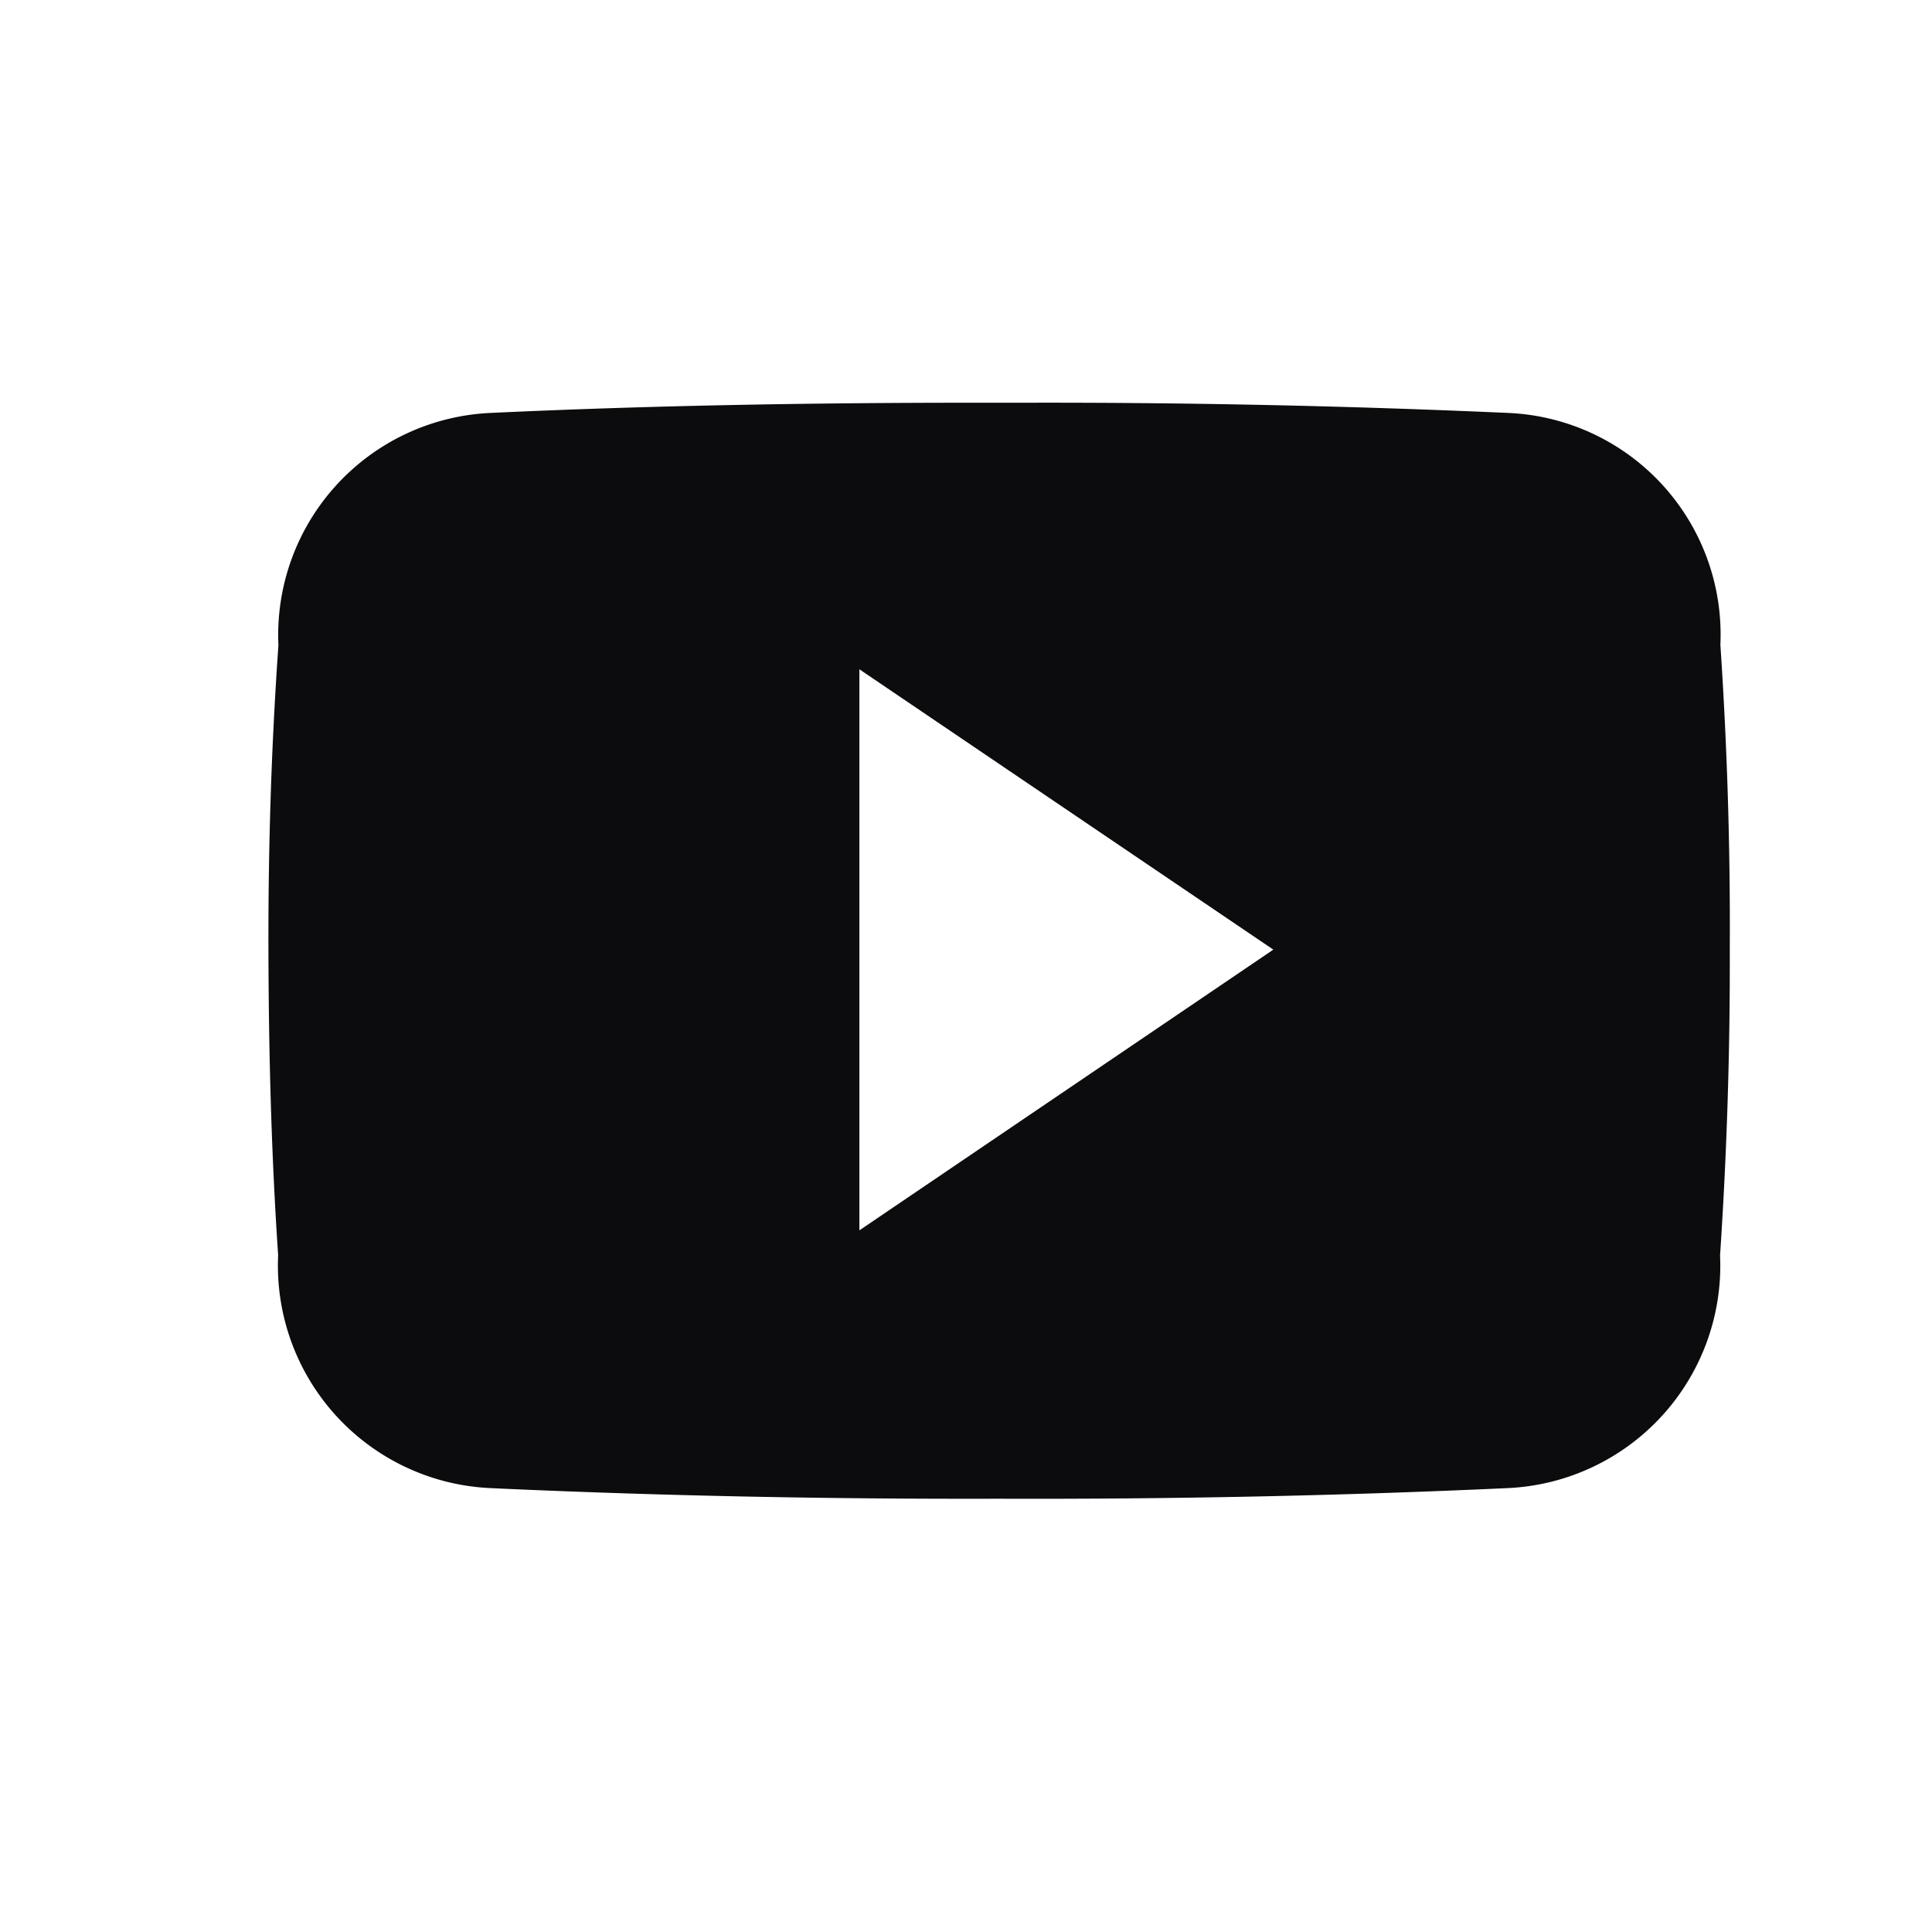 <svg data-name="Group 848" xmlns="http://www.w3.org/2000/svg" width="36.181" height="36.181" viewBox="0 0 36.181 36.181">
    <path data-name="Rectangle 452" style="fill:transparent" d="M0 0h36.181v36.181H0z"/>
    <path data-name="Icon ionic-logo-youtube" d="M27.191 9.034a4.156 4.156 0 0 0-3.956-4.341 193.659 193.659 0 0 0-9.067-.192h-.962c-3.079 0-6.105.053-9.067.192A4.165 4.165 0 0 0 .187 9.044c-.134 1.9-.192 3.807-.187 5.71s.053 3.807.182 5.715a4.17 4.17 0 0 0 3.951 4.357c3.111.144 6.3.209 9.548.2q4.876.016 9.548-.2a4.171 4.171 0 0 0 3.956-4.357 82.17 82.17 0 0 0 .182-5.72q.016-2.855-.176-5.715zM11.067 20V9.493l7.752 5.25z" transform="translate(5.027 3.041)" style="fill:#0c0c0f"/>
</svg>
